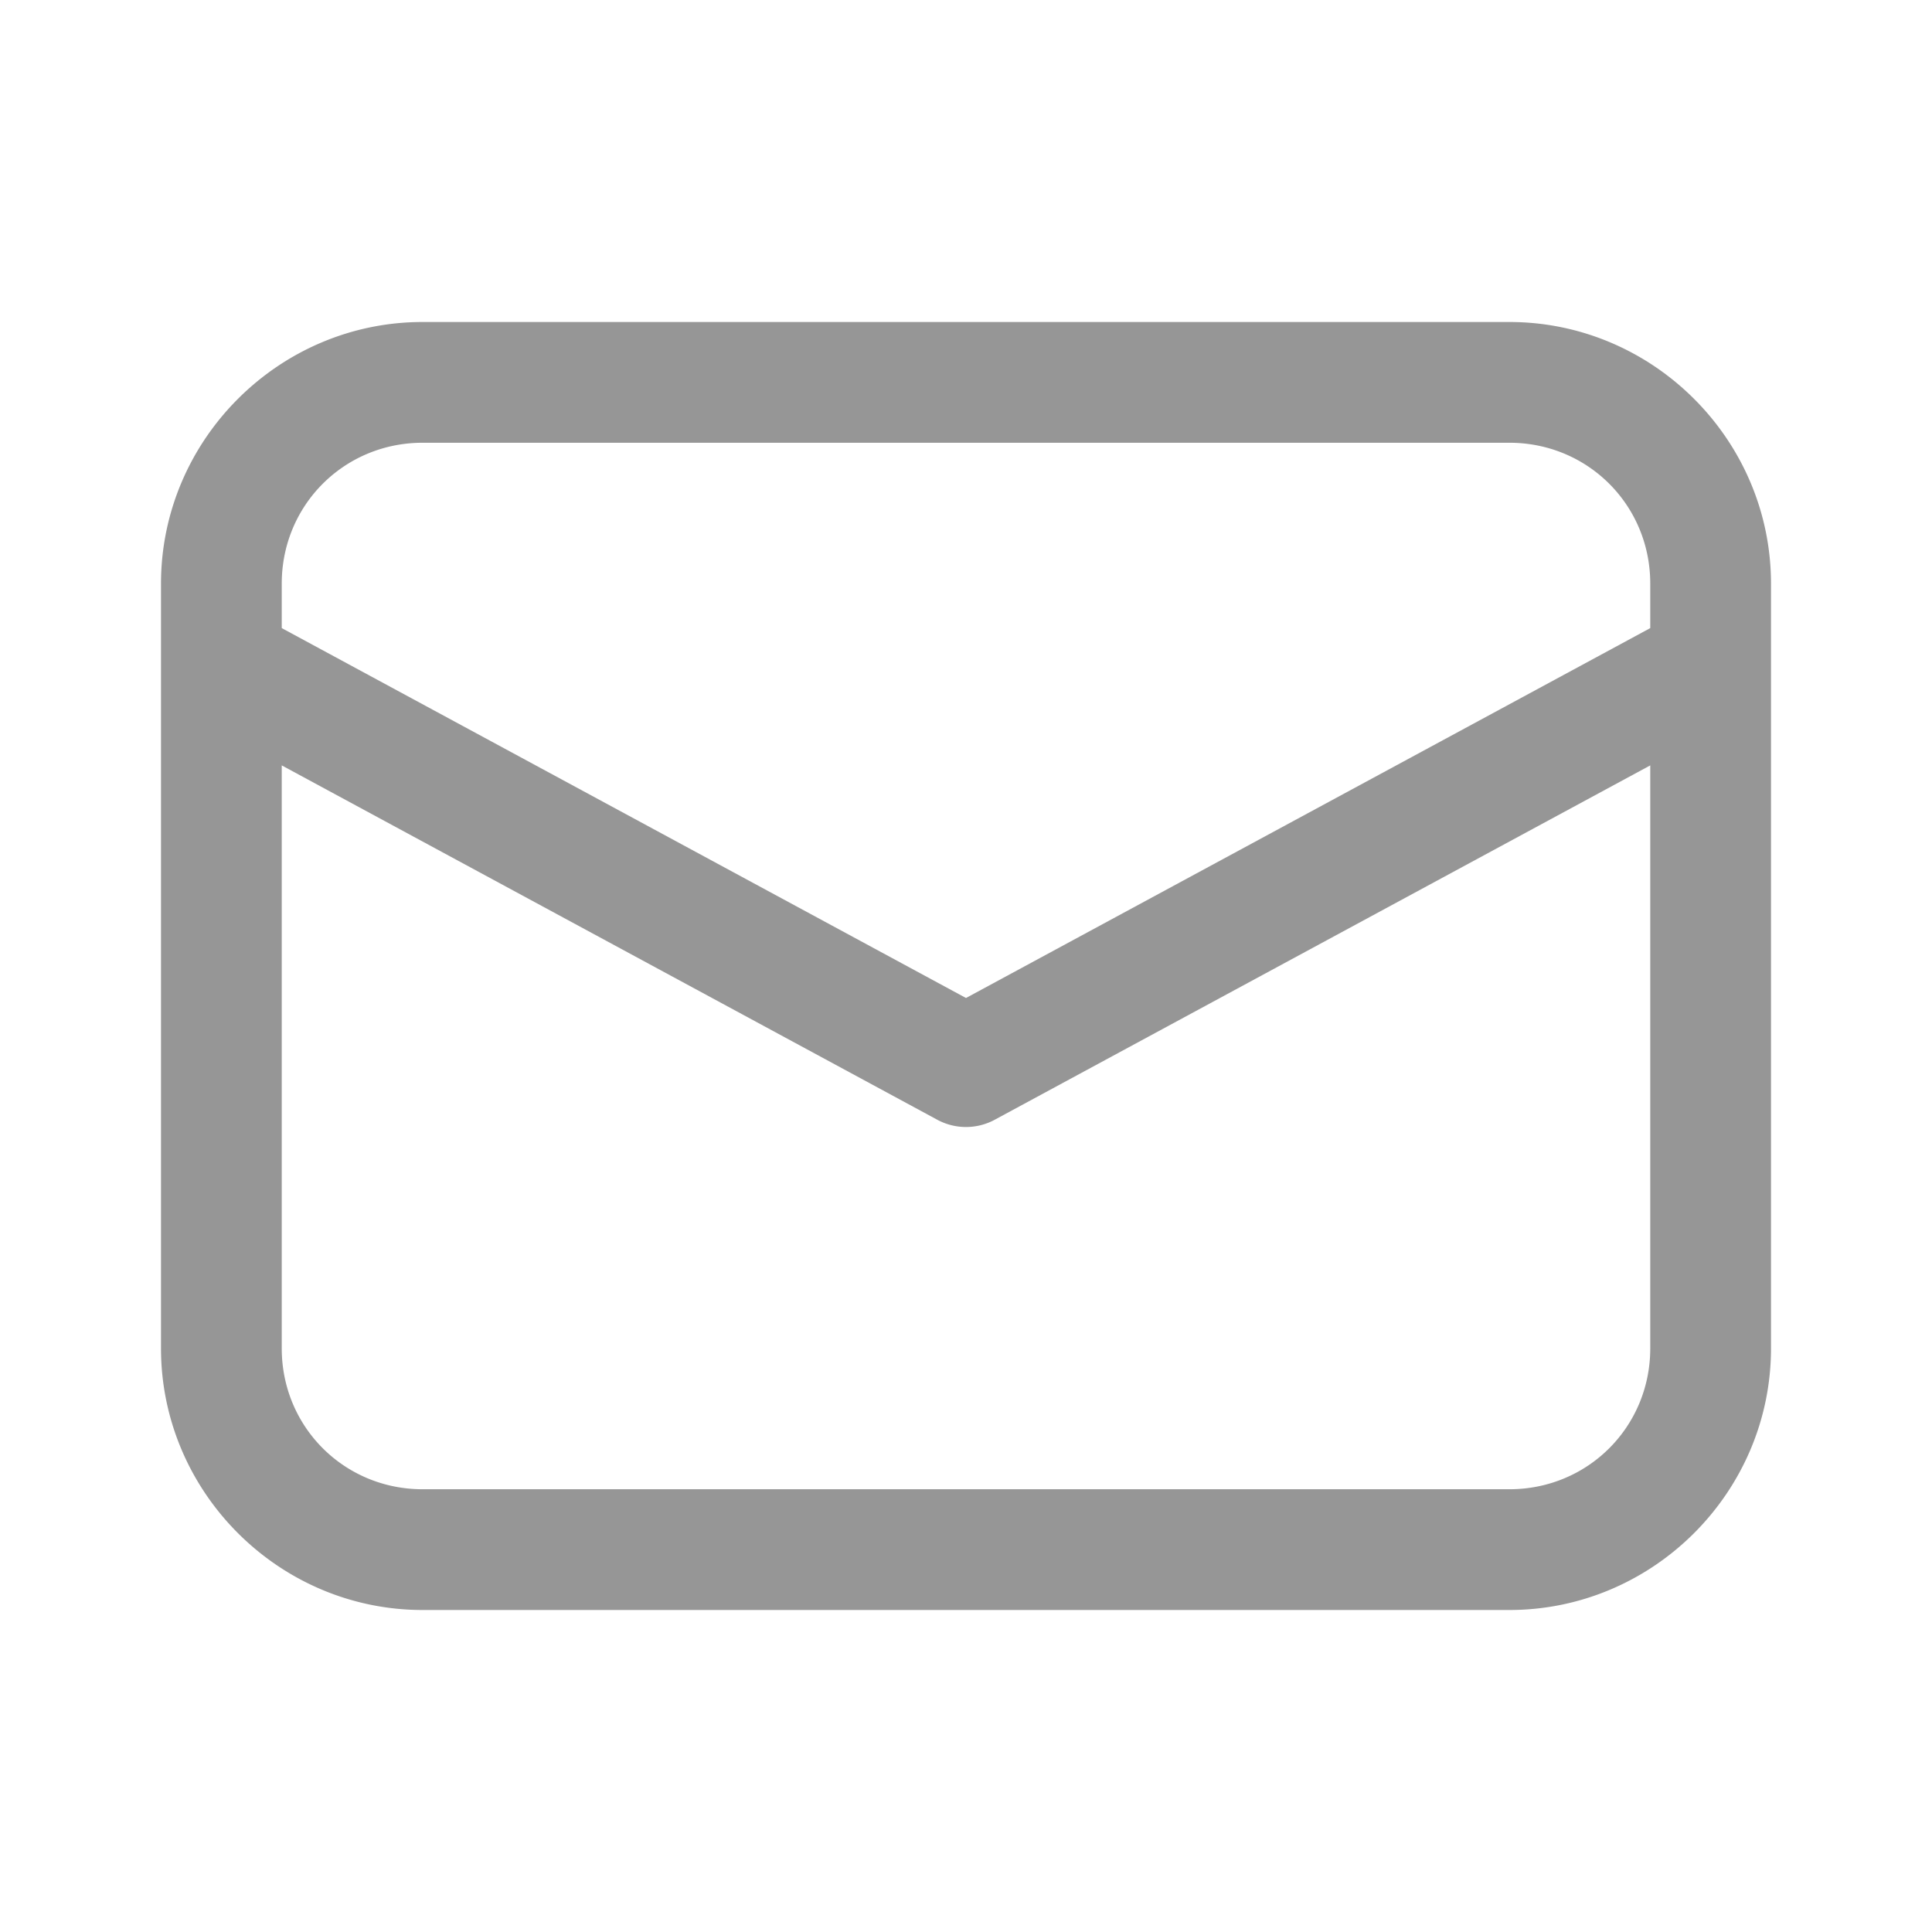 <svg xmlns="http://www.w3.org/2000/svg" viewBox="0 0 48 48">
  <path d="M10.5 8C6.928 8 4 10.928 4 14.5L4 33.5C4 37.072 6.928 40 10.5 40L37.5 40C41.072 40 44 37.072 44 33.5L44 14.5C44 10.928 41.072 8 37.5 8L10.5 8 z M 10.5 11L37.5 11C39.45 11 41 12.55 41 14.5L41 15.605L24 24.795L7 15.605L7 14.5C7 12.55 8.55 11 10.5 11 z M 7 19.016L23.287 27.82 A 1.5 1.5 0 0 0 24.713 27.82L41 19.016L41 33.5C41 35.45 39.45 37 37.5 37L10.5 37C8.55 37 7 35.45 7 33.5L7 19.016 z" fill="#969696" />
</svg>